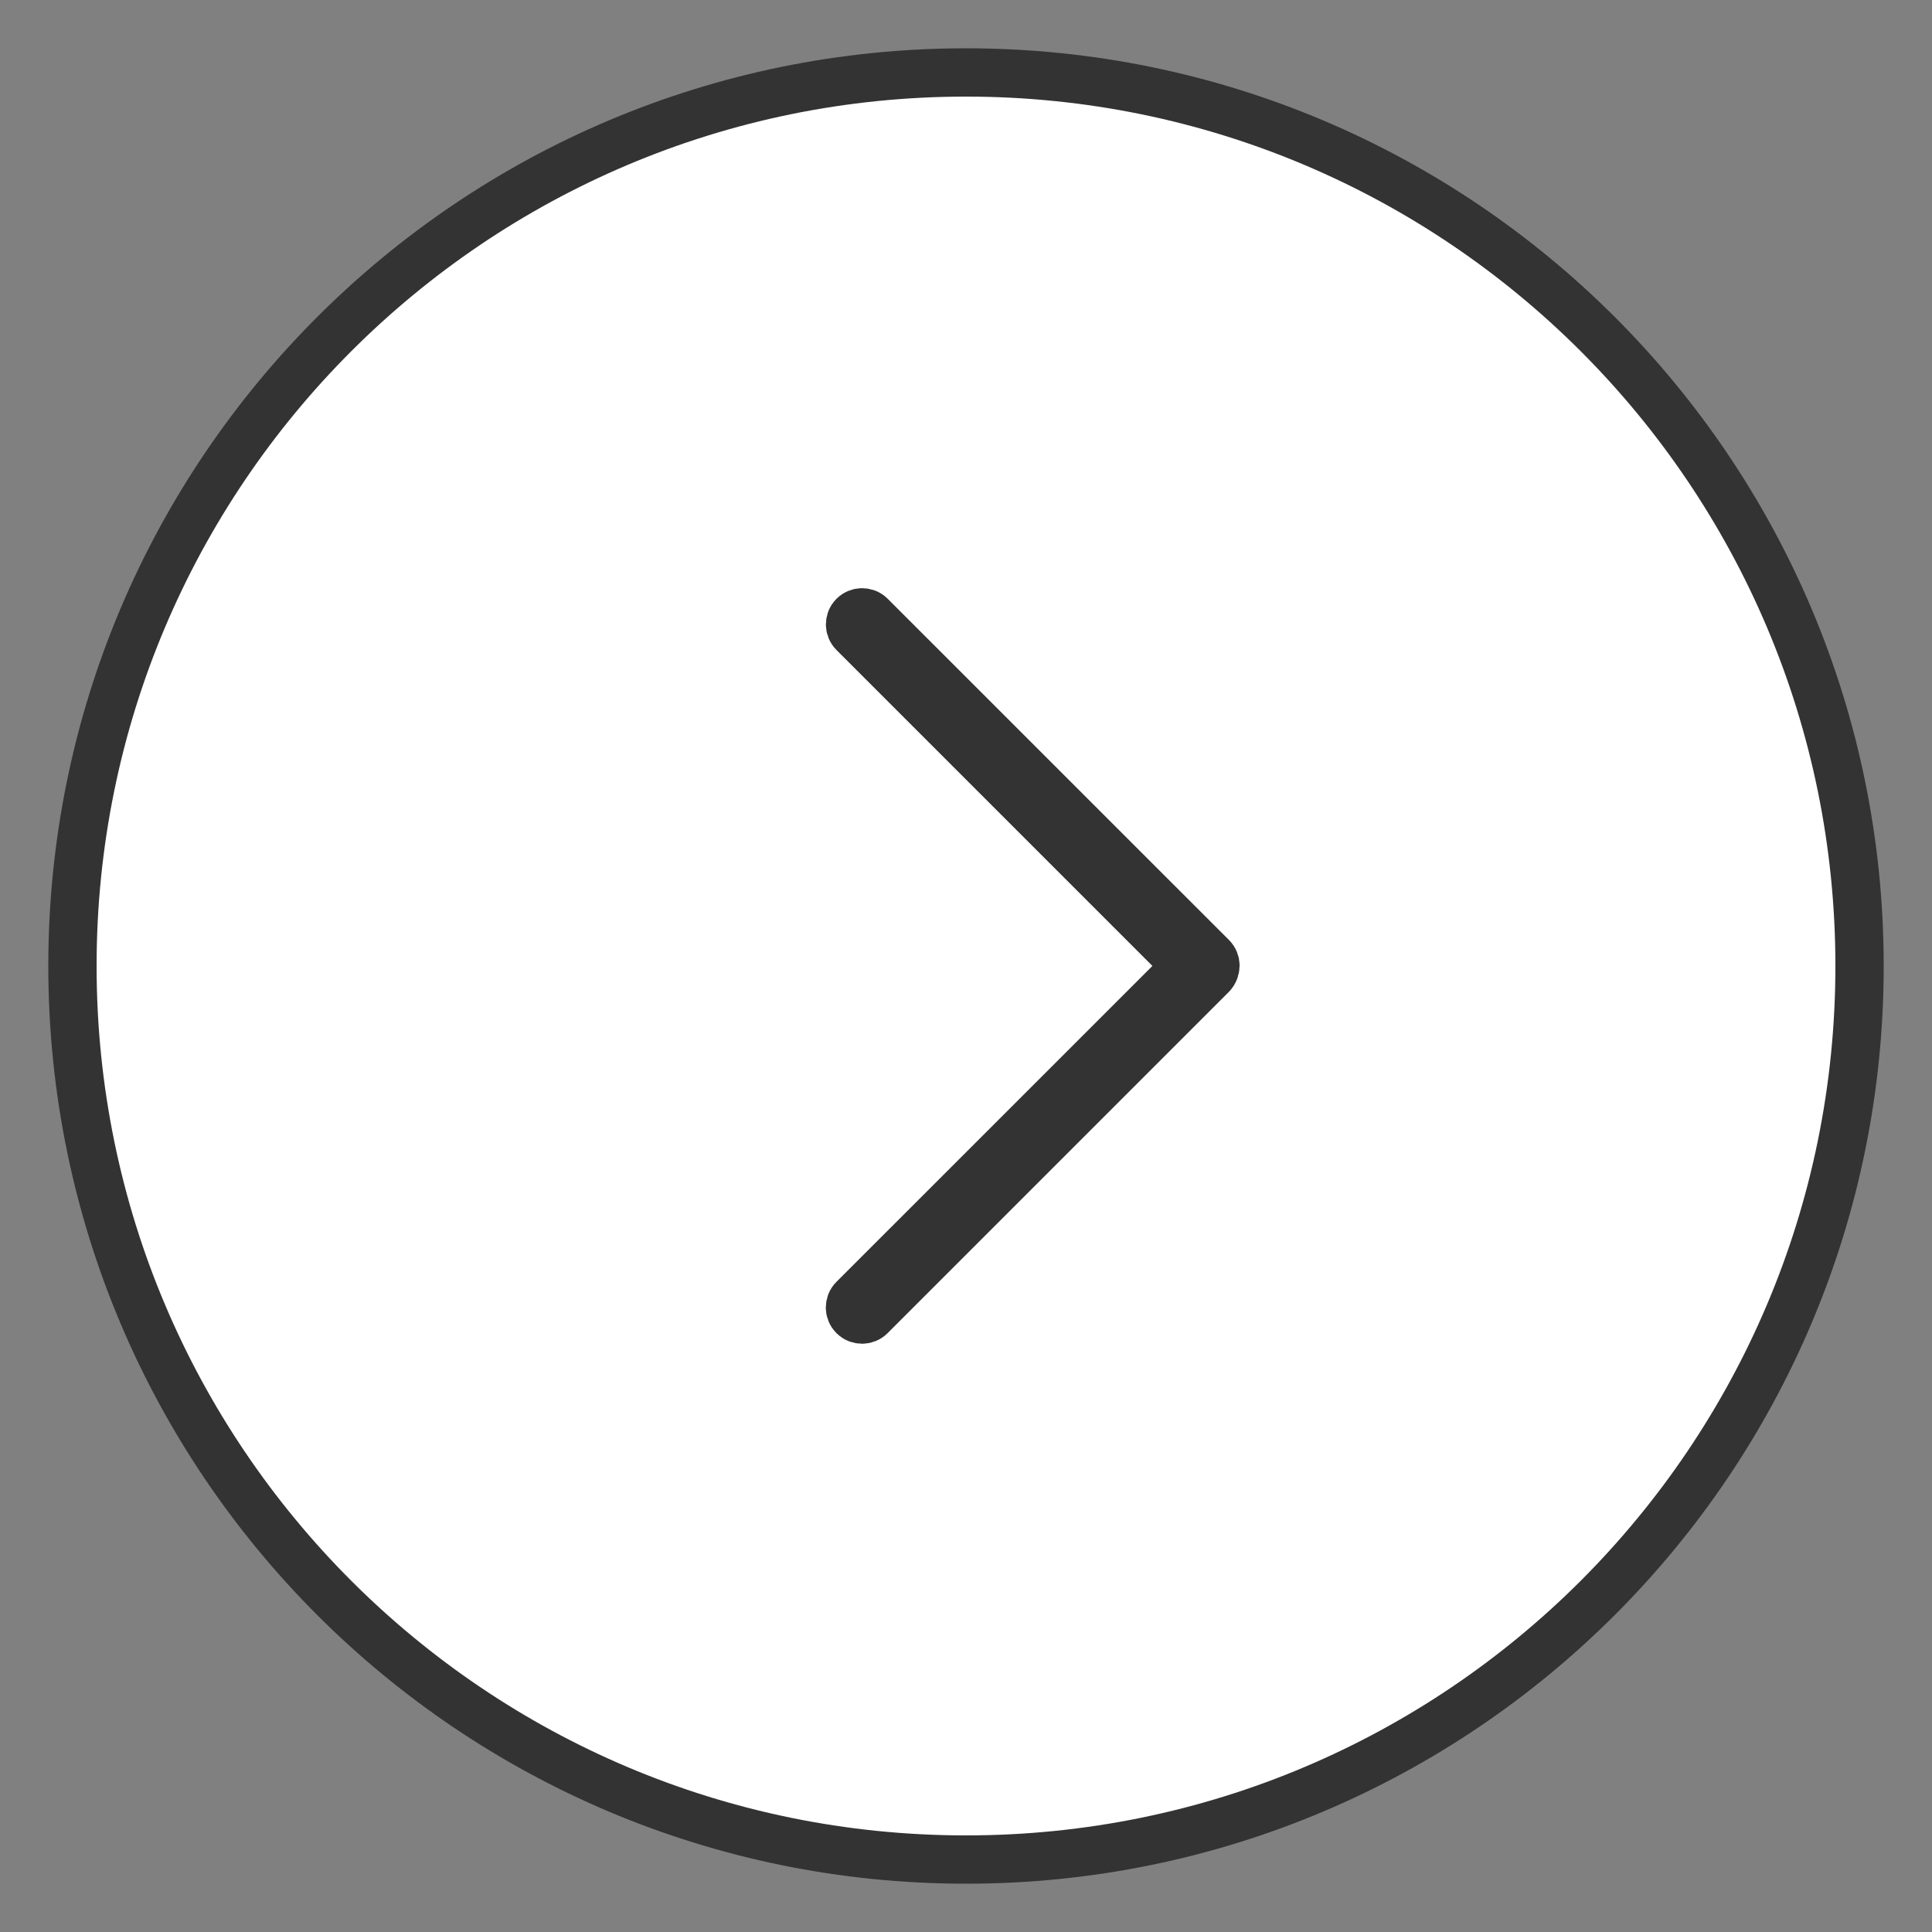 <svg viewBox="0 0 40 40" fill="none" xmlns="http://www.w3.org/2000/svg" stroke="#333333">
<rect x="0" y="0" width="40" height="40" fill="#808080" stroke="none"/>
<path d="M20 38.5C30.217 38.5 38.5 30.217 38.5 20C38.5 9.783 30.217 1.5 20 1.5C9.783 1.5 1.5 9.783 1.5 20C1.5 30.217 9.783 38.5 20 38.5Z" fill="white"/>
<path d="M17.672 13.104L24.737 20.169C24.835 20.267 24.993 20.267 25.091 20.169C25.189 20.071 25.189 19.913 25.091 19.815L18.026 12.751C17.928 12.653 17.77 12.653 17.672 12.751C17.575 12.848 17.575 13.007 17.672 13.104Z"/>
<path d="M24.725 19.84L17.671 26.893C17.573 26.991 17.573 27.149 17.671 27.247C17.768 27.345 17.927 27.345 18.024 27.247L25.078 20.193C25.176 20.096 25.176 19.937 25.078 19.84C24.981 19.742 24.823 19.742 24.725 19.84Z"/>
</svg>
